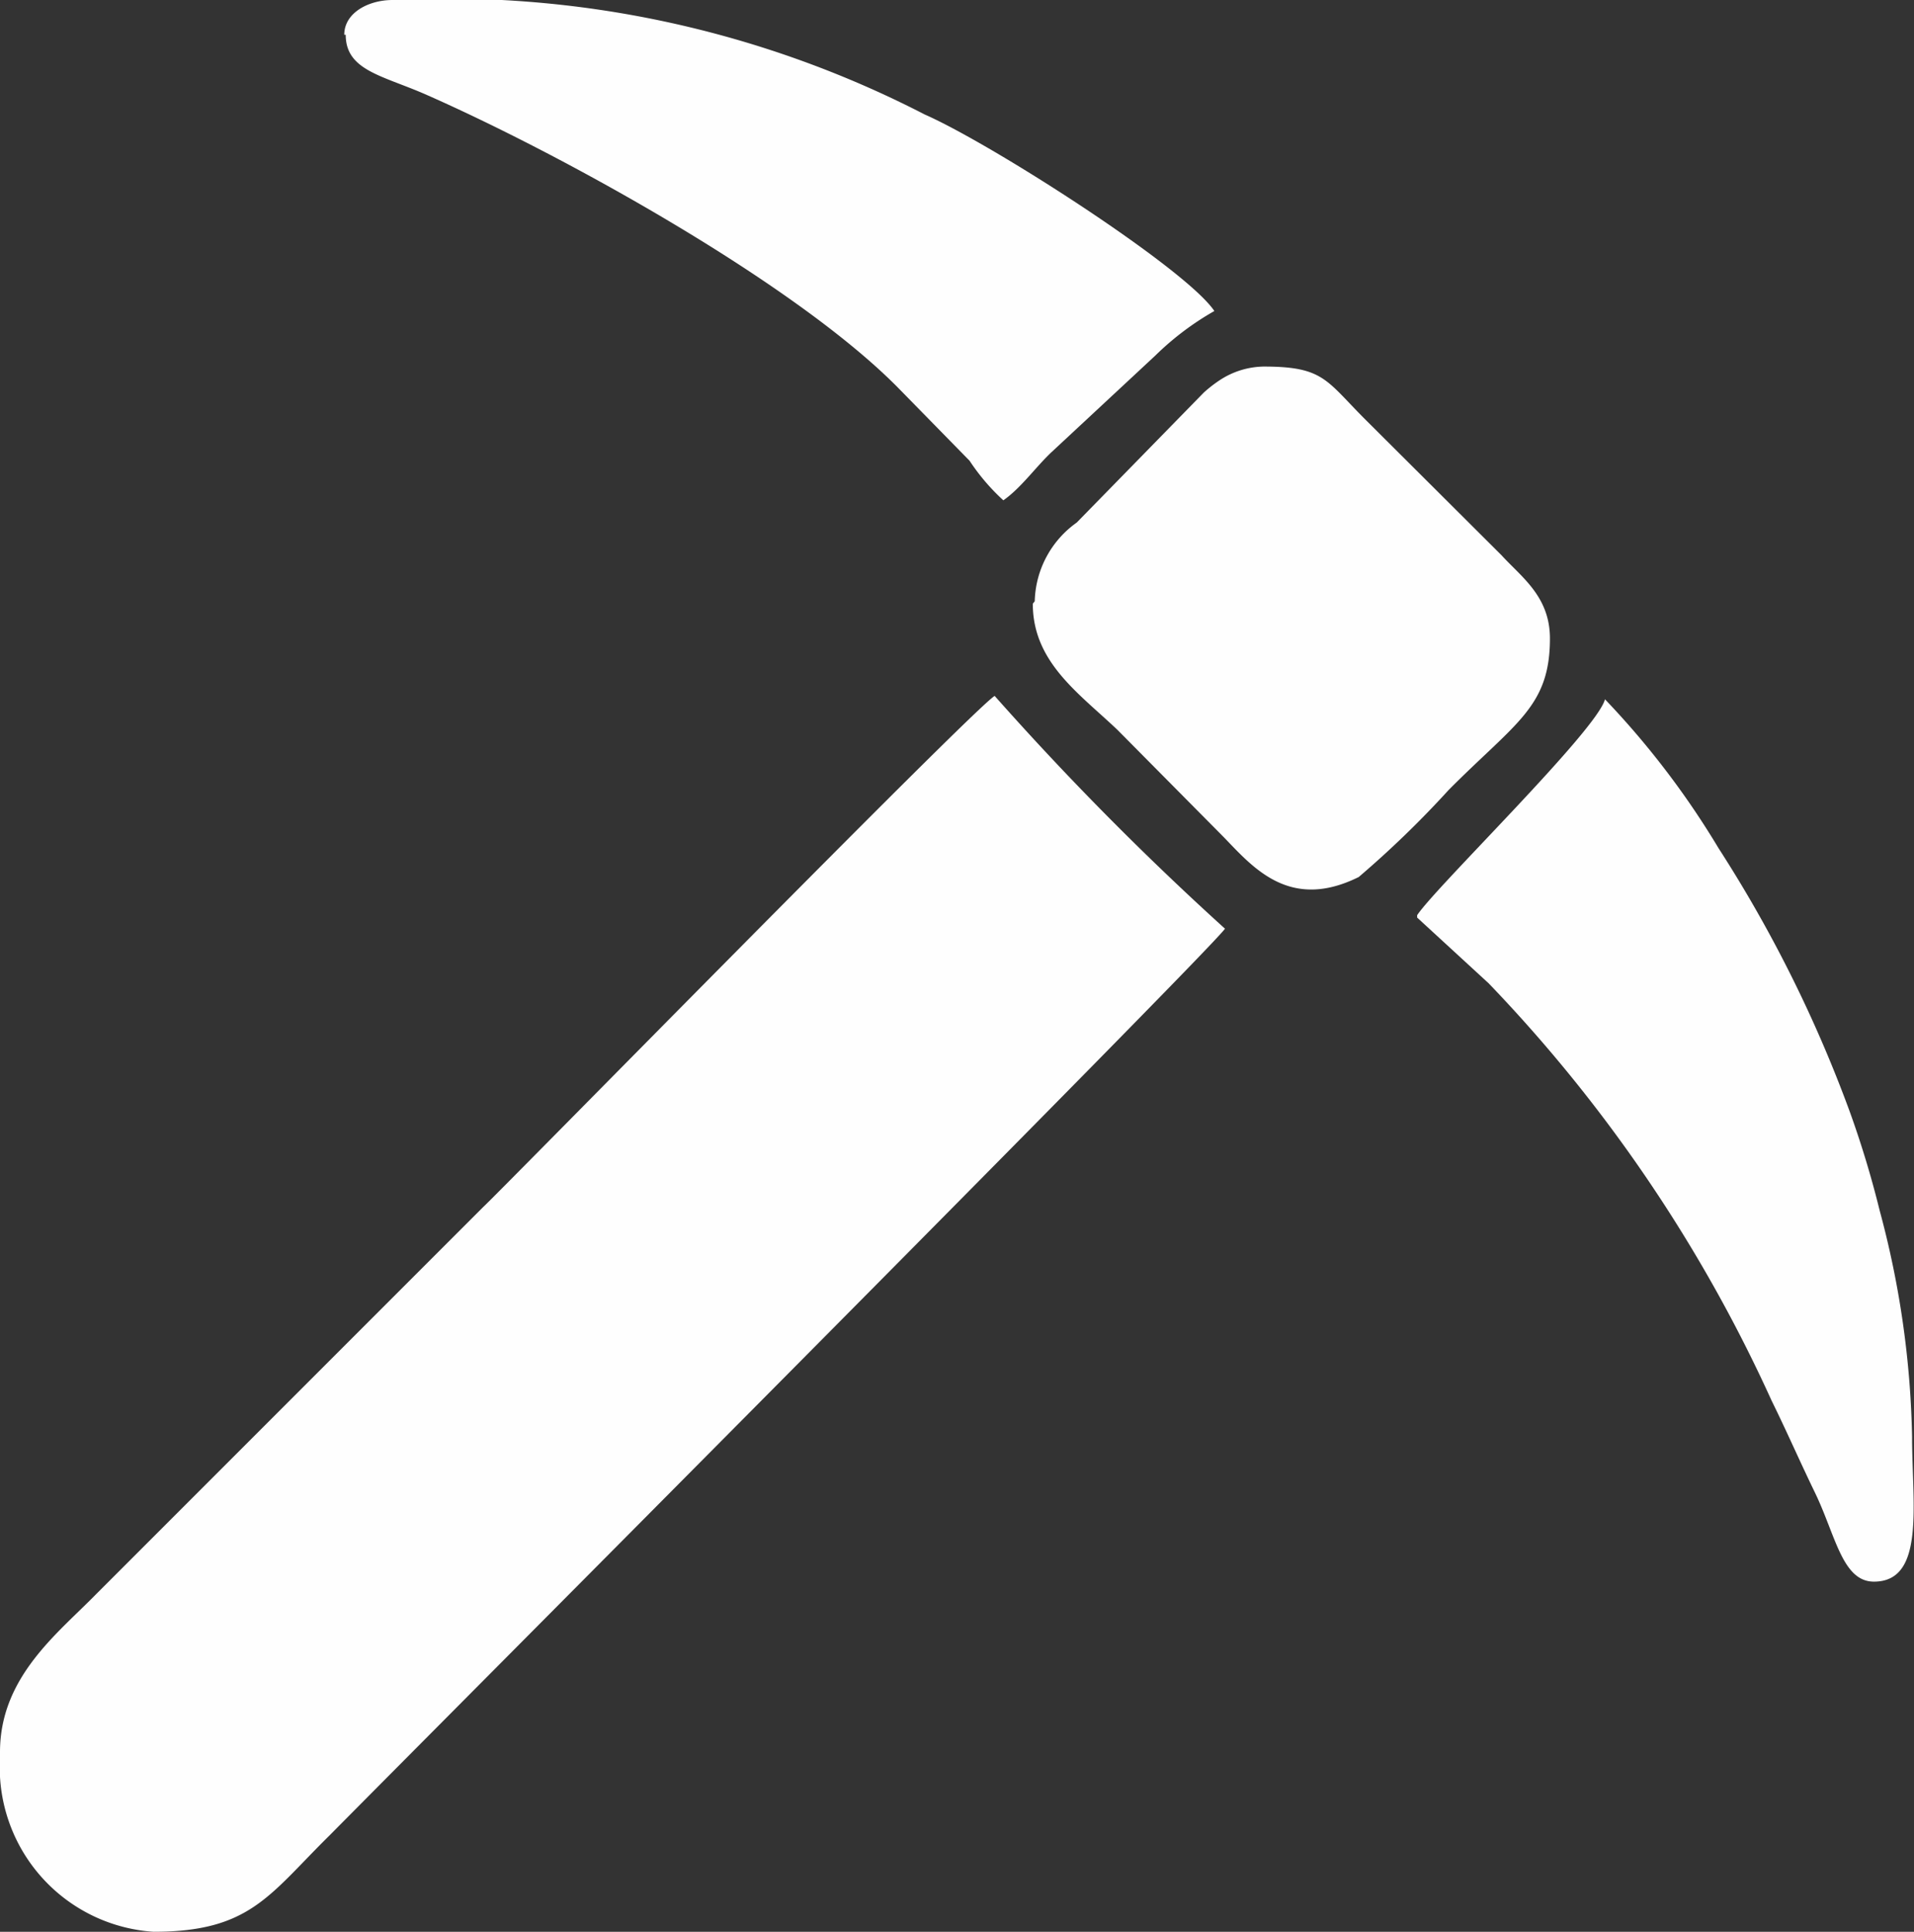 <svg xmlns="http://www.w3.org/2000/svg" viewBox="0 0 39.64 40"><rect x="0" y="0" width="39.64" height="40" fill="#333333" stroke="none"/><defs><style>.cls-1{fill:#fefefe;fill-rule:evenodd;}</style></defs><g id="Layer_2" data-name="Layer 2"><g id="Layer_1-2" data-name="Layer 1"><path class="cls-1" d="M0,36.34v.45A3.41,3.41,0,0,0,3.18,40c2,0,2.39-.76,3.65-2,1.58-1.6,18.23-18.31,18.54-18.77a62,62,0,0,1-4.77-4.82C20.18,14.65,10.34,24.69,10,25l-8,8c-.8.82-2,1.72-2,3.28Z"/><path class="cls-1" d="M21.39,12.5c0,1.21.95,1.85,1.75,2.61l2.21,2.23c.6.62,1.36,1.53,2.79.82A20.7,20.7,0,0,0,30,16.36c1.39-1.4,2.1-1.72,2.1-3.14,0-.87-.59-1.27-1-1.72L28.27,8.68c-.81-.81-.86-1.09-2.1-1.09a1.7,1.7,0,0,0-.89.27,2.74,2.74,0,0,0-.35.27l0,0-2.63,2.69a2.06,2.06,0,0,0-.87,1.63Z"/><path class="cls-1" d="M29.35,19l1.48,1.36A30.89,30.89,0,0,1,36.69,29c.32.65.58,1.25.91,1.93.42.88.56,1.82,1.21,1.82,1.07,0,.79-1.61.79-3a19.27,19.27,0,0,0-.67-4.68,20.45,20.45,0,0,0-.62-2.05,27.55,27.55,0,0,0-2.72-5.46,17.42,17.42,0,0,0-2.35-3.08c-.17.65-3.5,3.88-3.89,4.47Z"/><path class="cls-1" d="M7.16.72c0,.73.74.84,1.62,1.22,2.83,1.24,7.71,3.93,9.85,6.12l1.45,1.48a4.37,4.37,0,0,0,.7.82c.37-.26.67-.69,1-1l2.15-2a5.92,5.92,0,0,1,1.22-.92c-.59-.88-4.61-3.46-6-4.07A21.58,21.58,0,0,0,8.13,0c-.49,0-1,.26-1,.72Z"/></g></g></svg>
